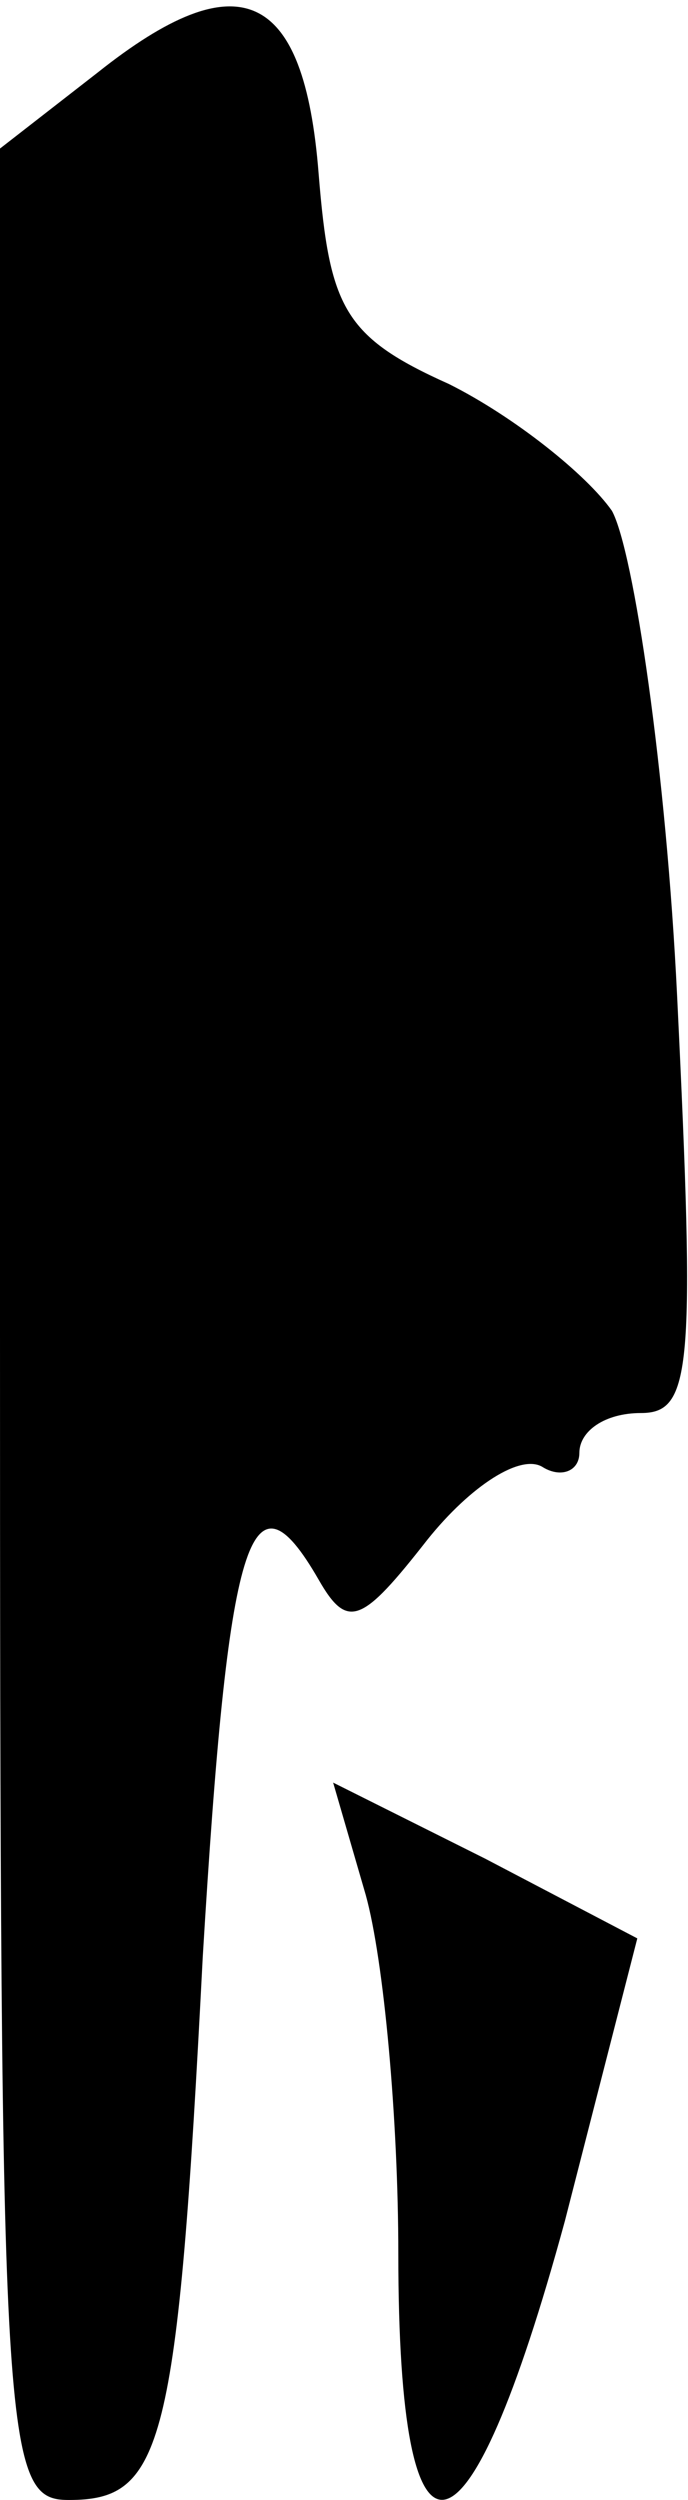 <?xml version="1.0" standalone="no"?>
<!DOCTYPE svg PUBLIC "-//W3C//DTD SVG 20010904//EN"
 "http://www.w3.org/TR/2001/REC-SVG-20010904/DTD/svg10.dtd">
<svg version="1.0" xmlns="http://www.w3.org/2000/svg"
 width="19pt" height="69pt" viewBox="0 0 19 69"
 preserveAspectRatio="xMidYMid meet">
<g transform="translate(0,69) scale(0.1,-0.1)"
fill="#000000" stroke="none">
<path fill="#000000" stroke="none" d="M27 670 l-27 -21 0 -325 c0 -311 1
-324 19 -324 26 0 30 14 37 150 7 116 13 137 32 104 8 -14 12 -12 30 11 12 15
26 24 32 20 5 -3 10 -1 10 4 0 6 7 11 17 11 14 0 15 12 10 115 -3 62 -12 123
-18 134 -7 10 -27 26 -45 35 -29 13 -33 21 -36 58 -4 51 -22 59 -61 28z"/>
<path fill="#000000" stroke="none" d="M101 167 c5 -18 9 -62 9 -99 0 -94 19
-90 46 9 l20 78 -42 22 -42 21 9 -31z"/>
</g>
</svg>

